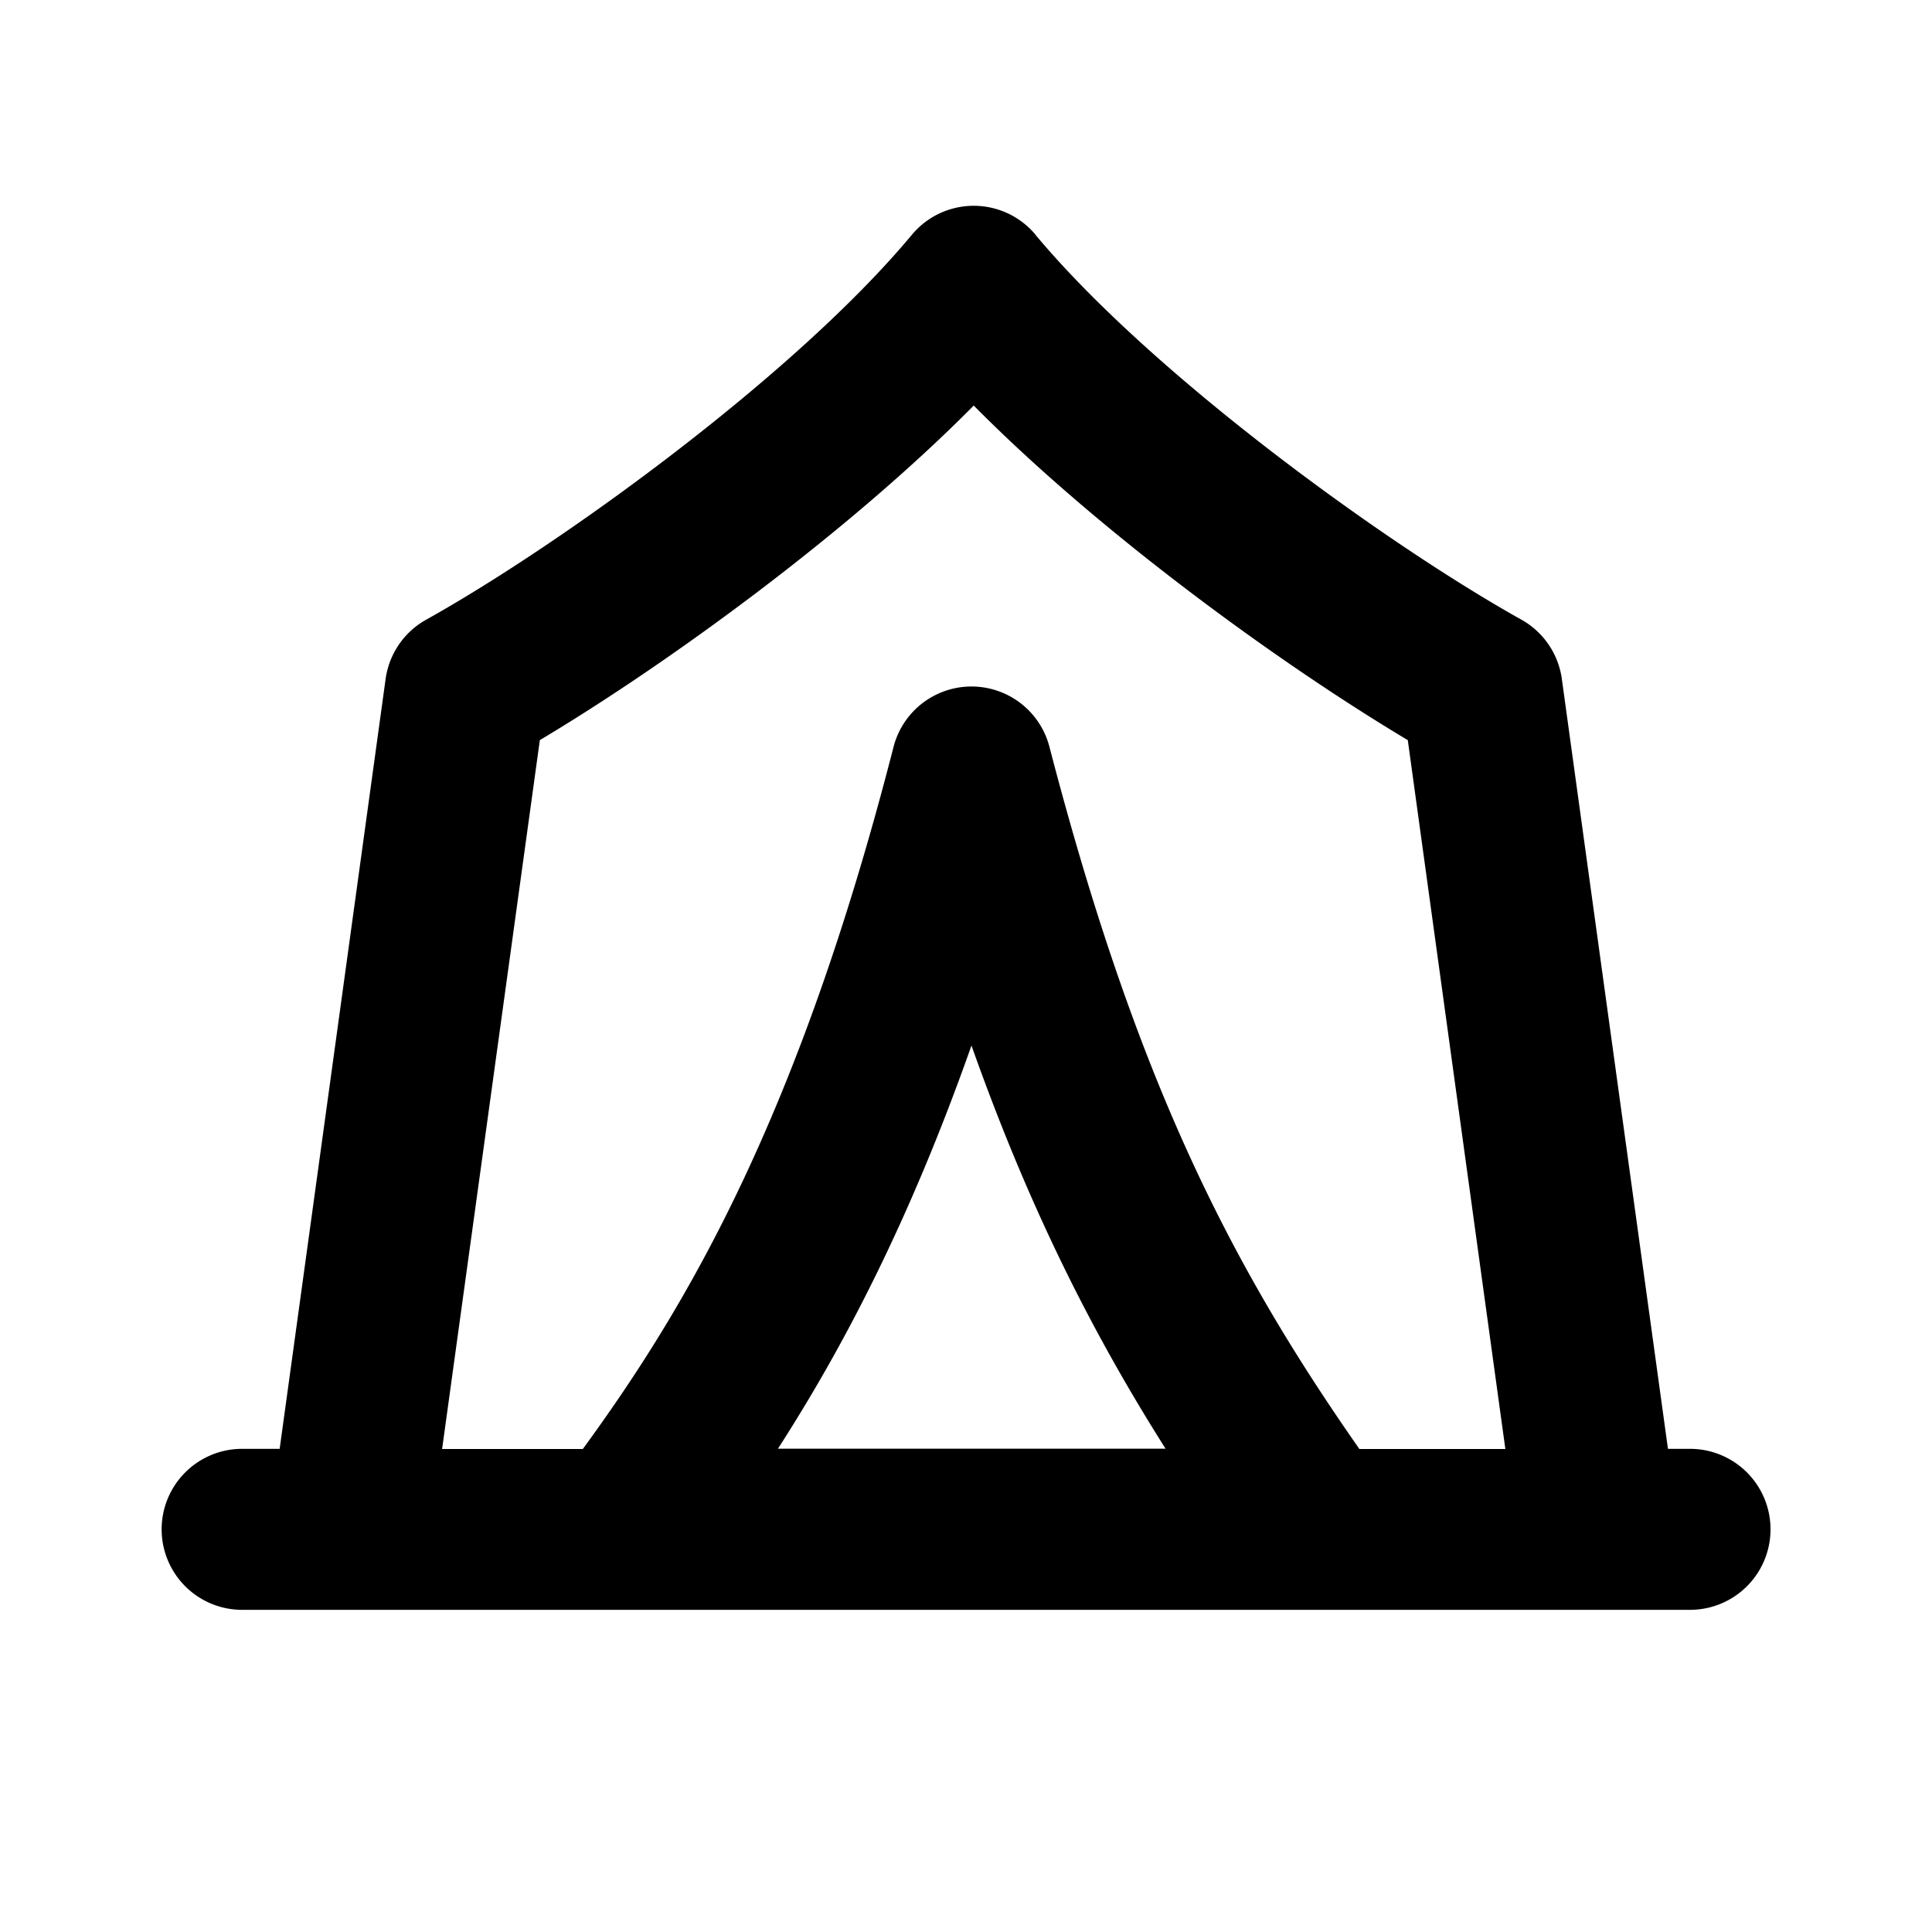 <svg xmlns="http://www.w3.org/2000/svg" width="12" height="12" viewBox="0 0 12 12"><path d="M6.432 1.458a.5.5 0 0 0-.768 0c-.727.873-2.18 1.924-3.017 2.391a.5.5 0 0 0-.252.369l-.658 4.781h-.233a.5.5 0 1 0 0 1h8.993a.5.5 0 1 0 0-1h-.137l-.659-4.781a.5.5 0 0 0-.251-.369c-.837-.467-2.29-1.518-3.018-2.39Zm2.01 7.54c-.806-1.153-1.386-2.294-1.924-4.36a.5.5 0 0 0-.968.001C4.958 6.947 4.263 8.12 3.62 9h-.874l.607-4.403c.778-.464 1.902-1.277 2.695-2.078.793.801 1.918 1.614 2.696 2.078L9.35 9h-.907Zm-1.2 0h-2.41c.407-.632.818-1.416 1.202-2.504.354.999.744 1.775 1.206 2.505Z"/></svg>